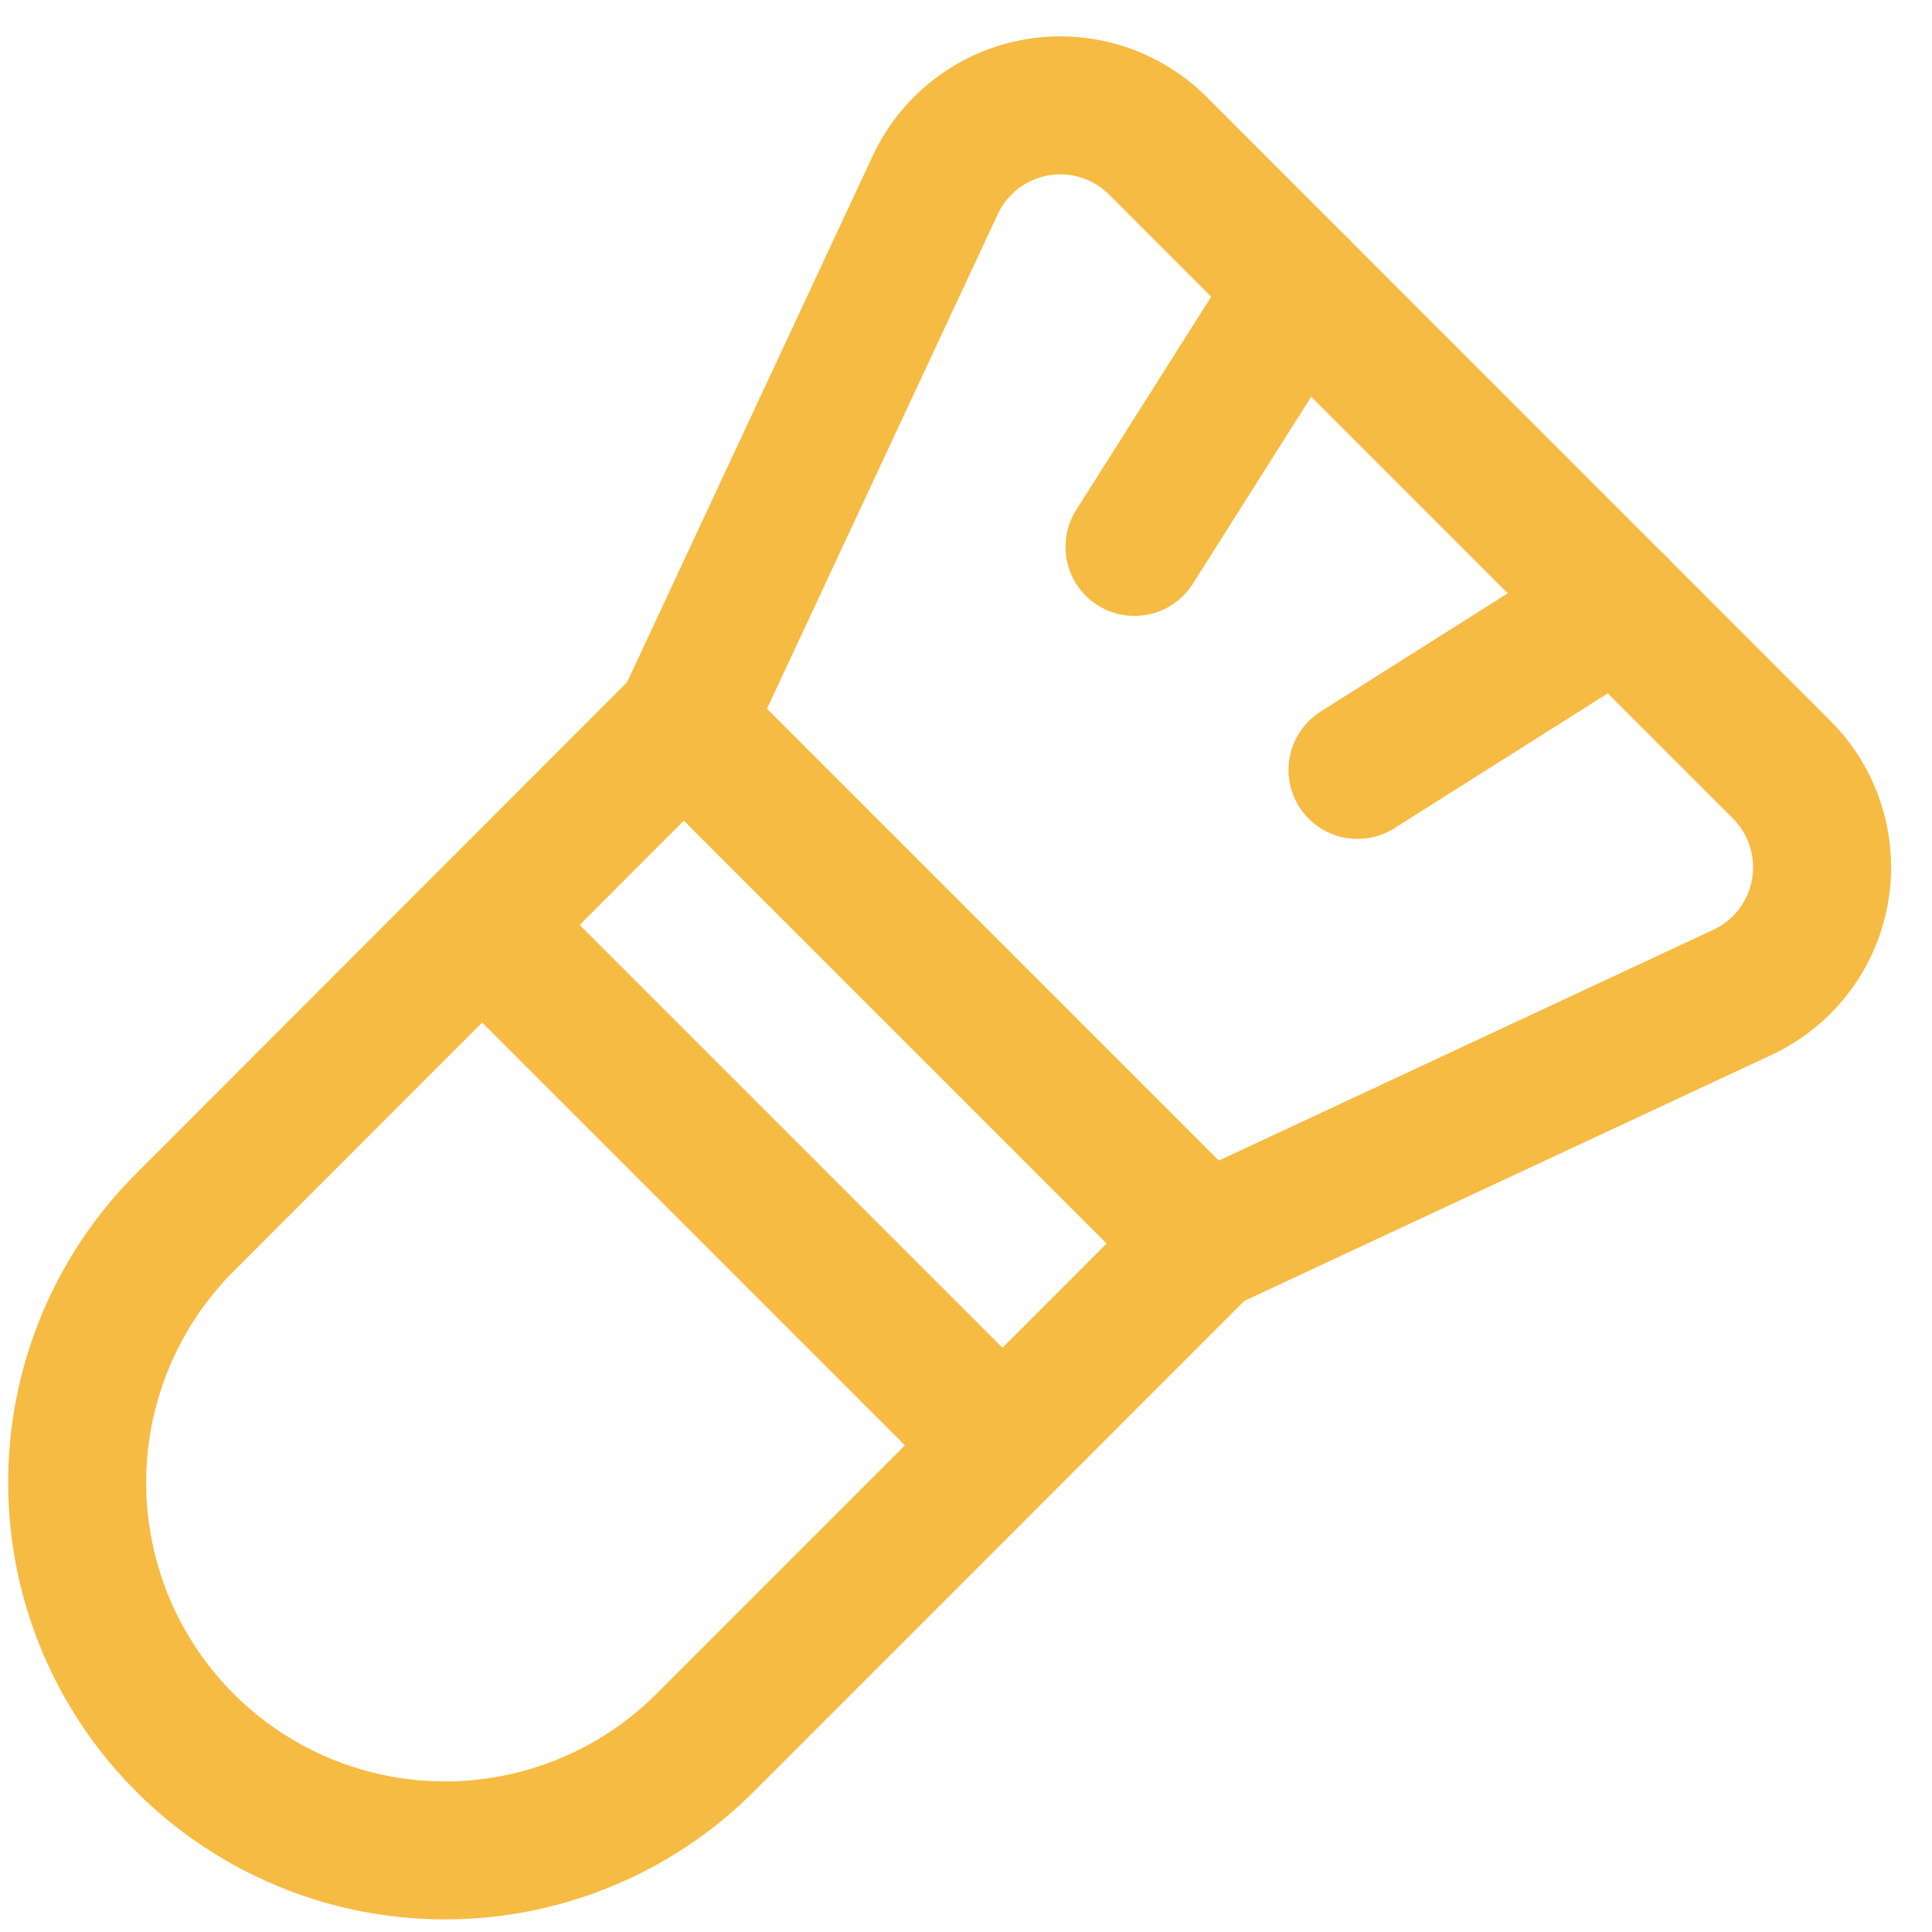<svg xmlns="http://www.w3.org/2000/svg" width="32" height="32" viewBox="0 0 14 14"><path fill="none" stroke="#f6bb42" stroke-linecap="round" stroke-linejoin="round" d="m4.956 5.241l3.77 3.77l-3.616 3.617a2.666 2.666 0 0 1-3.77 0v0a2.666 2.666 0 0 1 0-3.77L4.955 5.24ZM3.494 6.703l3.77 3.77M4.956 5.241l3.77 3.77l3.9-1.82a1 1 0 0 0 .285-1.613L8.39 1.056a1 1 0 0 0-1.613.285l-1.82 3.9Zm4.458-3.163L8.221 3.963m3.502.424L9.837 5.579"/></svg>